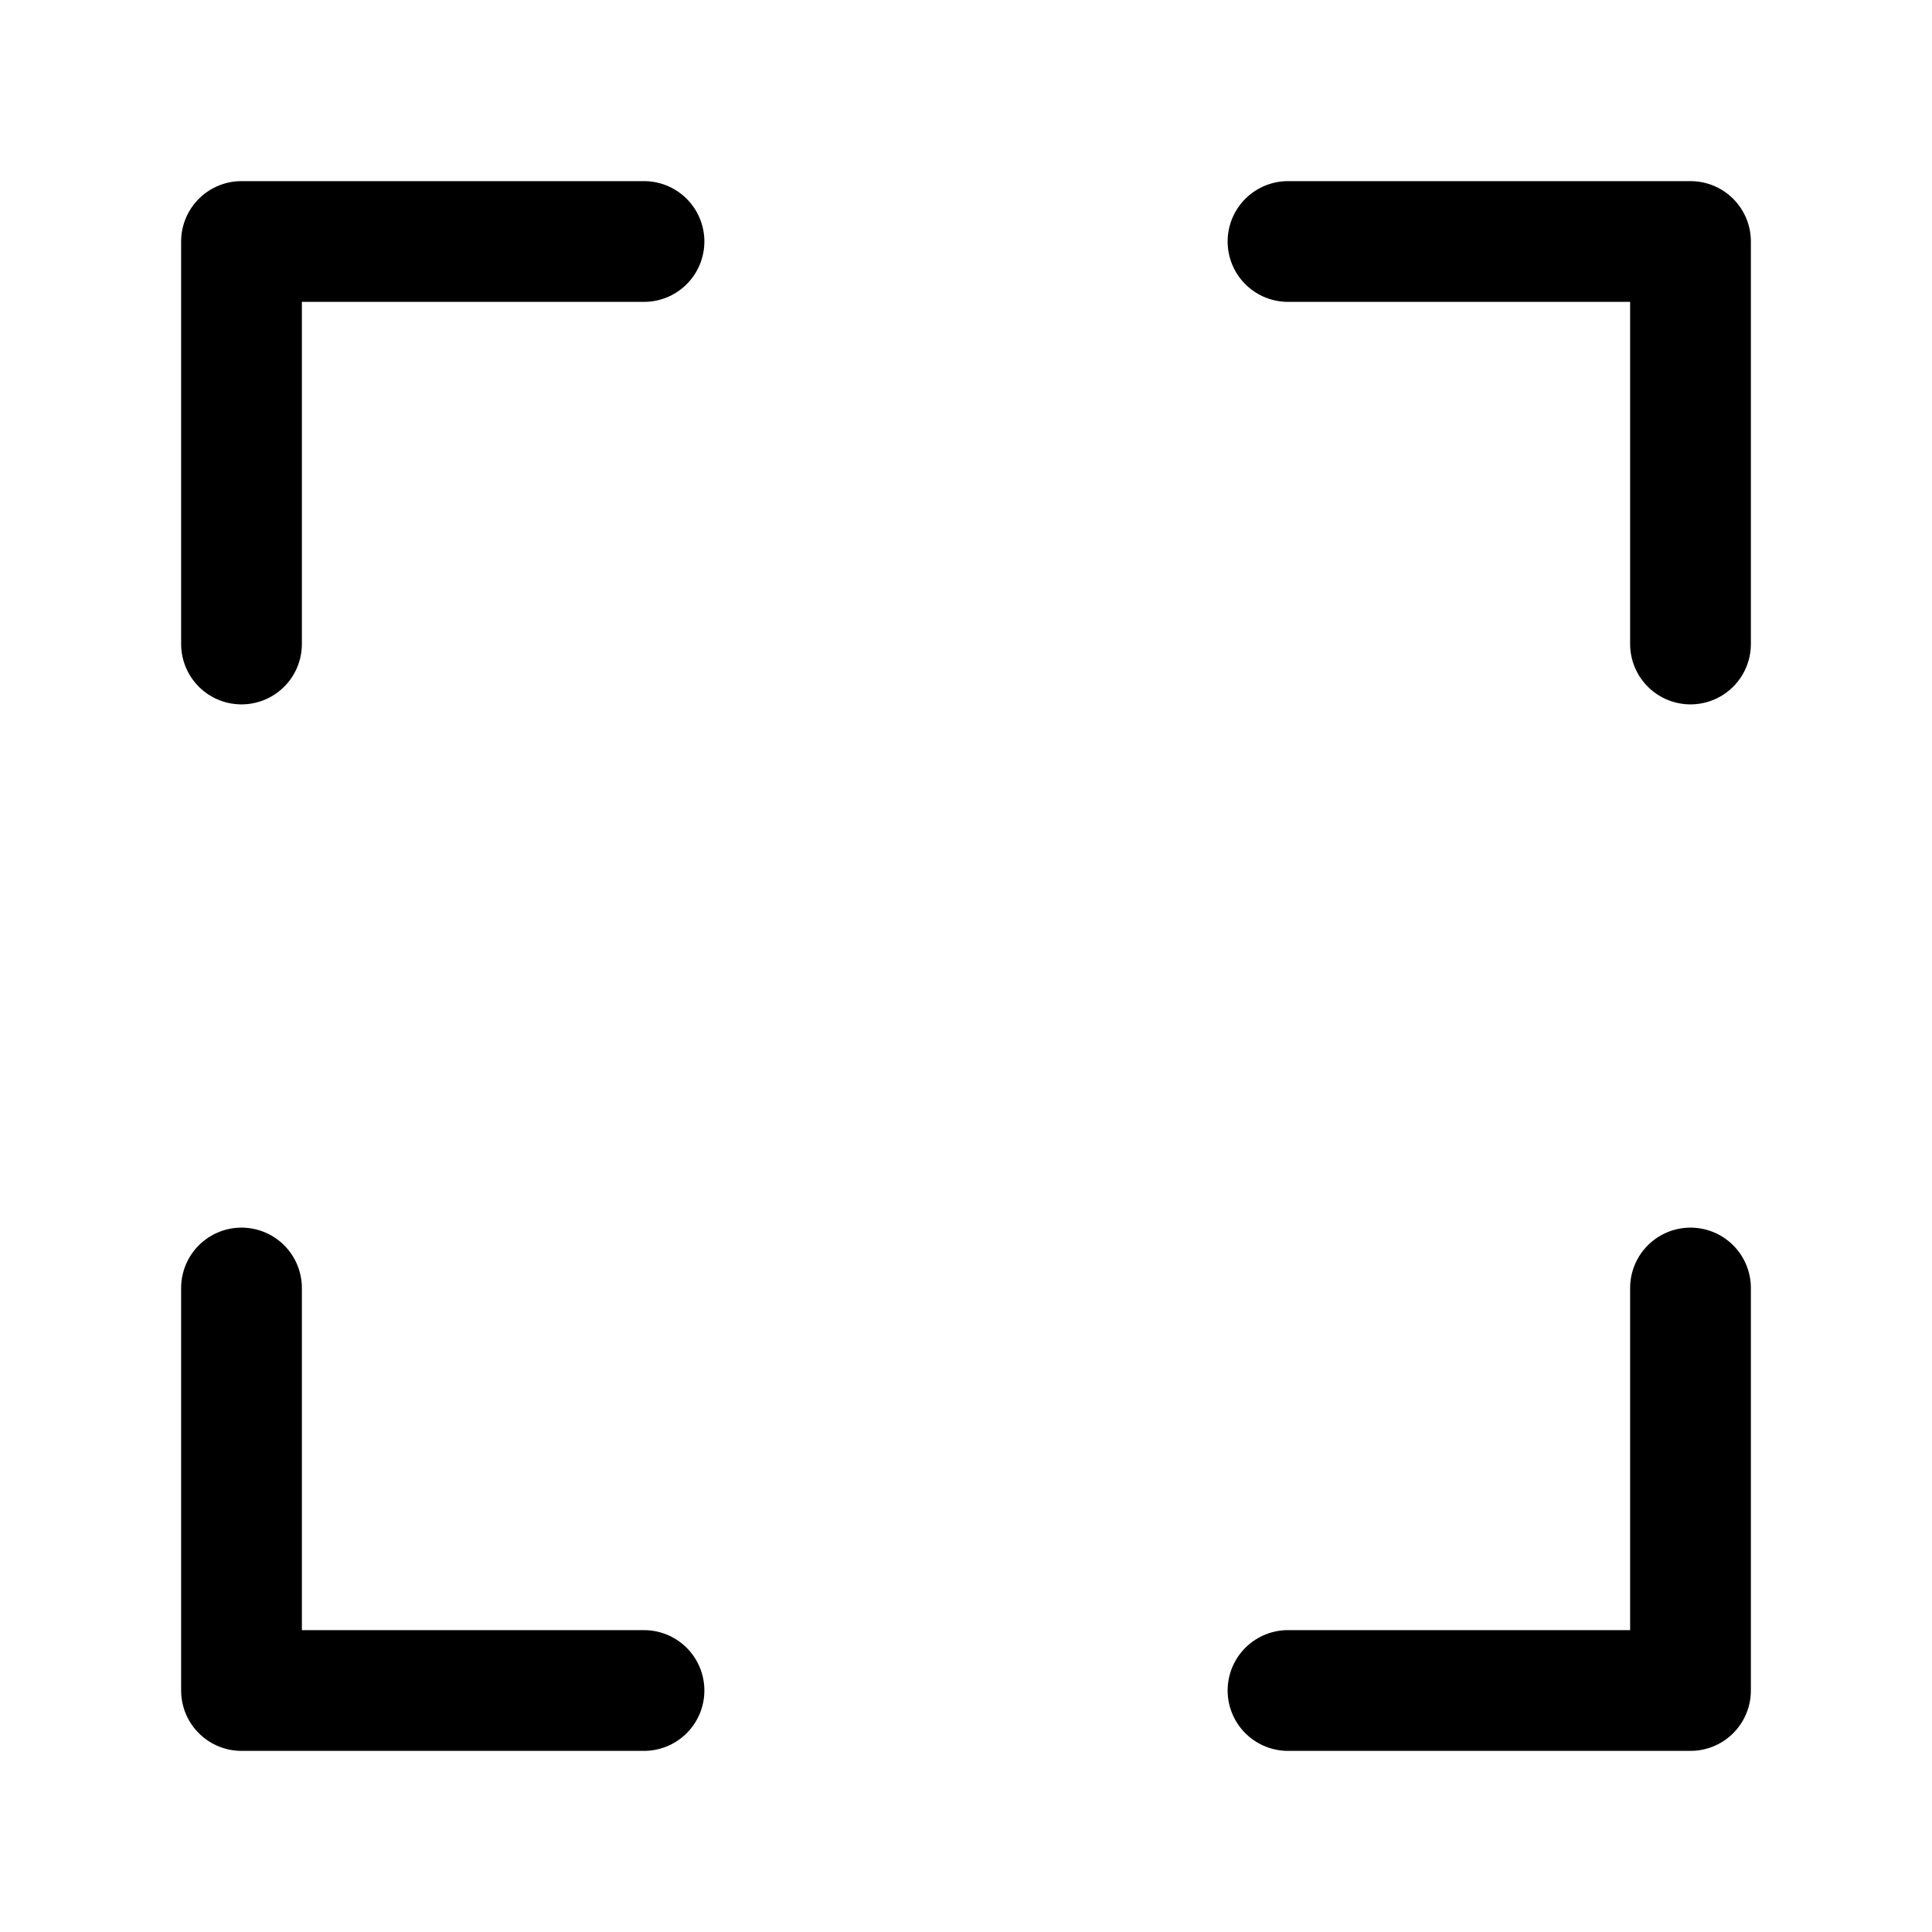 <svg xmlns="http://www.w3.org/2000/svg" width="48" height="48" viewBox="0 0 24 24" aria-labelledby="maximiseIconTitle" stroke="#000" stroke-width="1.5" stroke-linecap="round" stroke-linejoin="round" fill="none" color="#000"><path d="M21 16v5h-5M8 21H3v-5M16 3h5v5M3 8V3h5"/></svg>